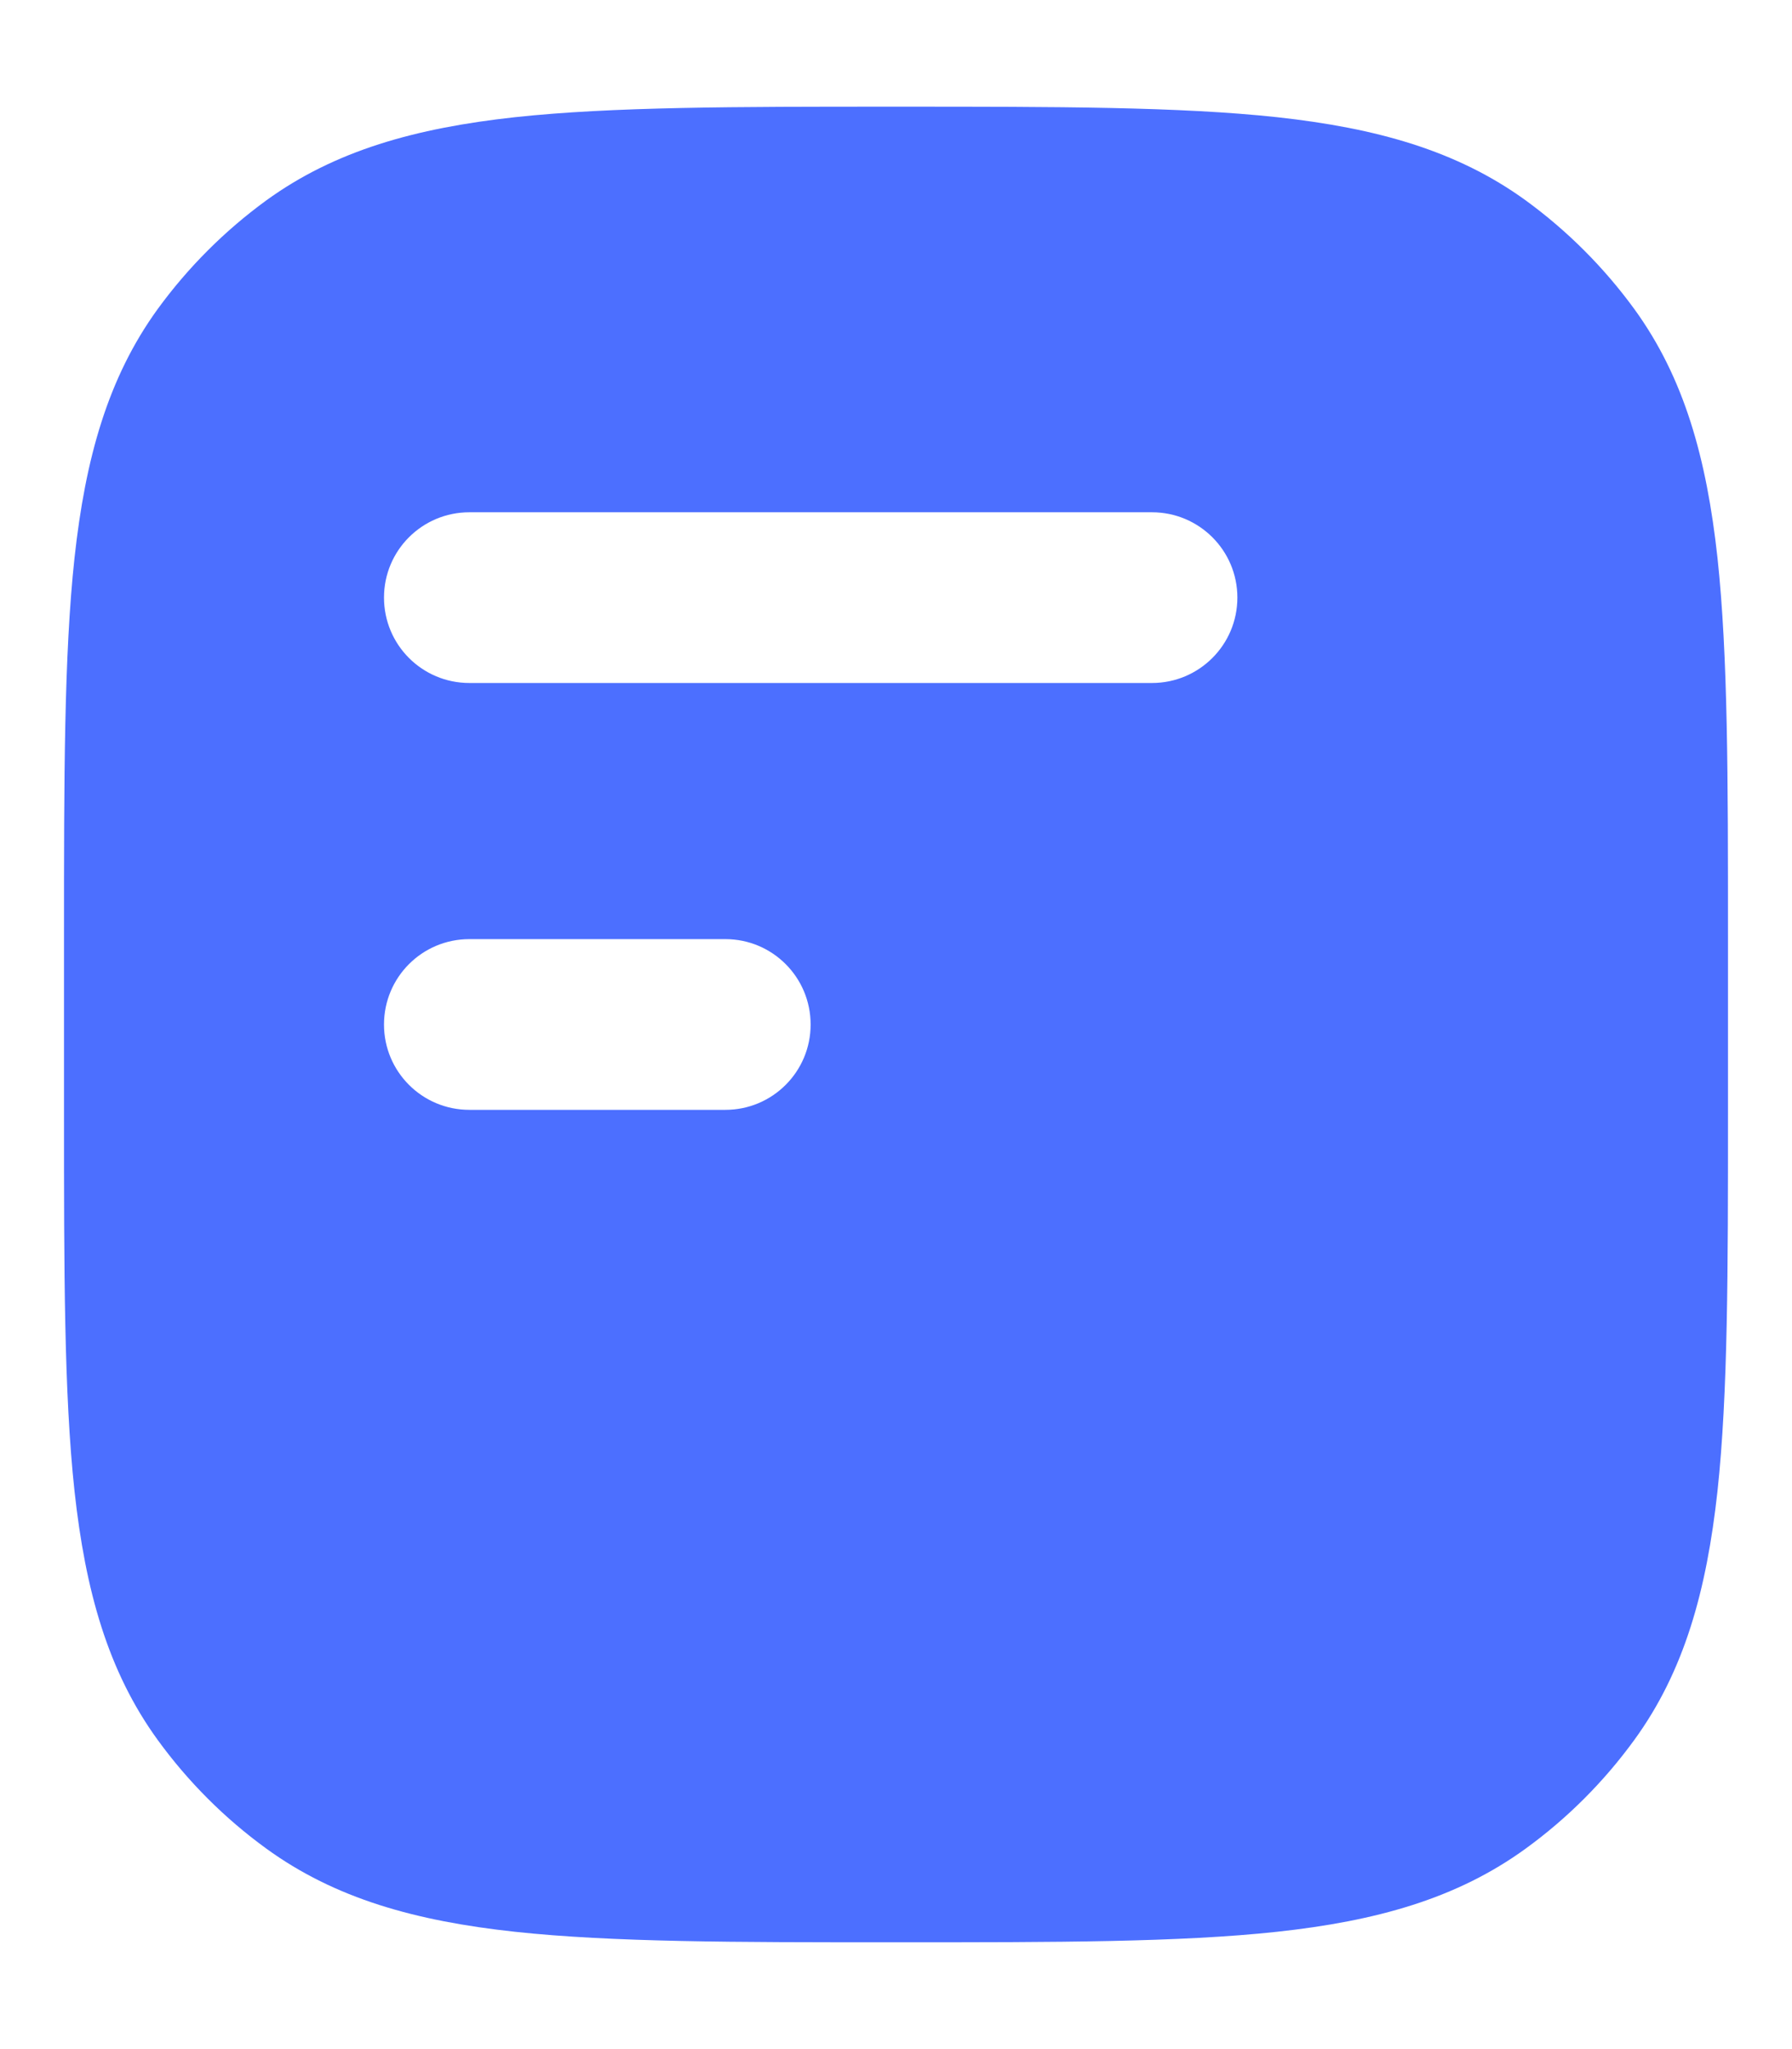 <svg width="14" height="16" viewBox="0 0 14 16" fill="none" xmlns="http://www.w3.org/2000/svg">
<path fill-rule="evenodd" clip-rule="evenodd" d="M9.976 0.915C9.214 0.833 8.255 0.833 7.03 0.833H6.97C5.745 0.833 4.786 0.833 4.024 0.915C3.247 1 2.618 1.175 2.08 1.565C1.755 1.802 1.469 2.088 1.232 2.413C0.842 2.951 0.667 3.58 0.582 4.357C0.5 5.119 0.5 6.078 0.5 7.303V8.697C0.5 9.921 0.5 10.881 0.582 11.642C0.667 12.419 0.842 13.049 1.232 13.586C1.469 13.912 1.755 14.198 2.08 14.434C2.618 14.825 3.247 15 4.024 15.084C4.786 15.166 5.745 15.166 6.97 15.166H7.03C8.255 15.166 9.214 15.166 9.976 15.084C10.753 15 11.382 14.825 11.92 14.434C12.245 14.198 12.531 13.912 12.768 13.586C13.159 13.049 13.333 12.419 13.418 11.642C13.5 10.881 13.5 9.921 13.5 8.697V7.303C13.5 6.079 13.5 5.119 13.418 4.357C13.333 3.58 13.159 2.951 12.768 2.413C12.531 2.088 12.245 1.802 11.92 1.565C11.382 1.175 10.753 1 9.976 0.915ZM3 4.666C3 4.298 3.298 4 3.667 4H9C9.368 4 9.667 4.298 9.667 4.666C9.667 5.035 9.368 5.333 9 5.333H3.667C3.298 5.333 3 5.035 3 4.666ZM3 8C3 7.631 3.298 7.333 3.667 7.333H5.667C6.035 7.333 6.333 7.631 6.333 8C6.333 8.368 6.035 8.666 5.667 8.666H3.667C3.298 8.666 3 8.368 3 8Z" fill="#4C6FFF"/>
</svg>
